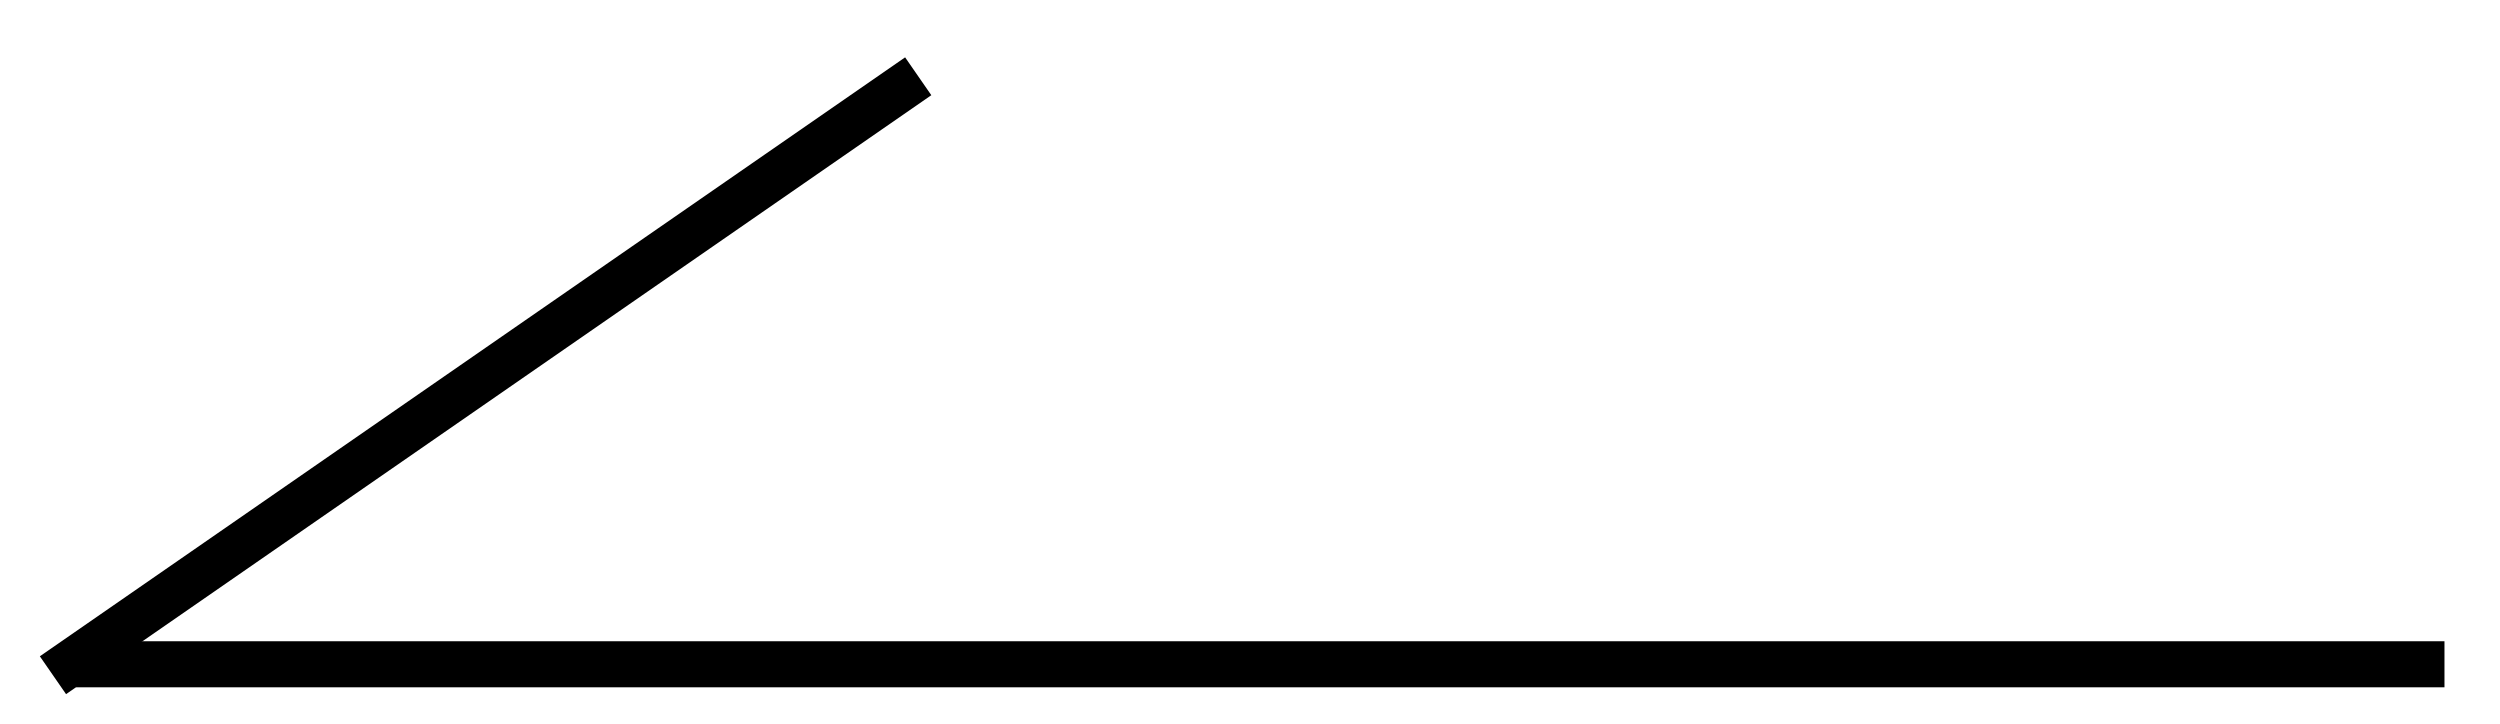 <svg width="38" height="11" viewBox="0 0 38 11" fill="none" xmlns="http://www.w3.org/2000/svg">
<line y1="-0.35" x2="36" y2="-0.35" transform="matrix(-1 0 0 1 37.156 10.447)" stroke="black" stroke-width="0.7"/>
<line y1="-0.35" x2="16" y2="-0.35" transform="matrix(-0.822 0.569 0.569 0.822 14.156 1.447)" stroke="black" stroke-width="0.7"/>
</svg>
